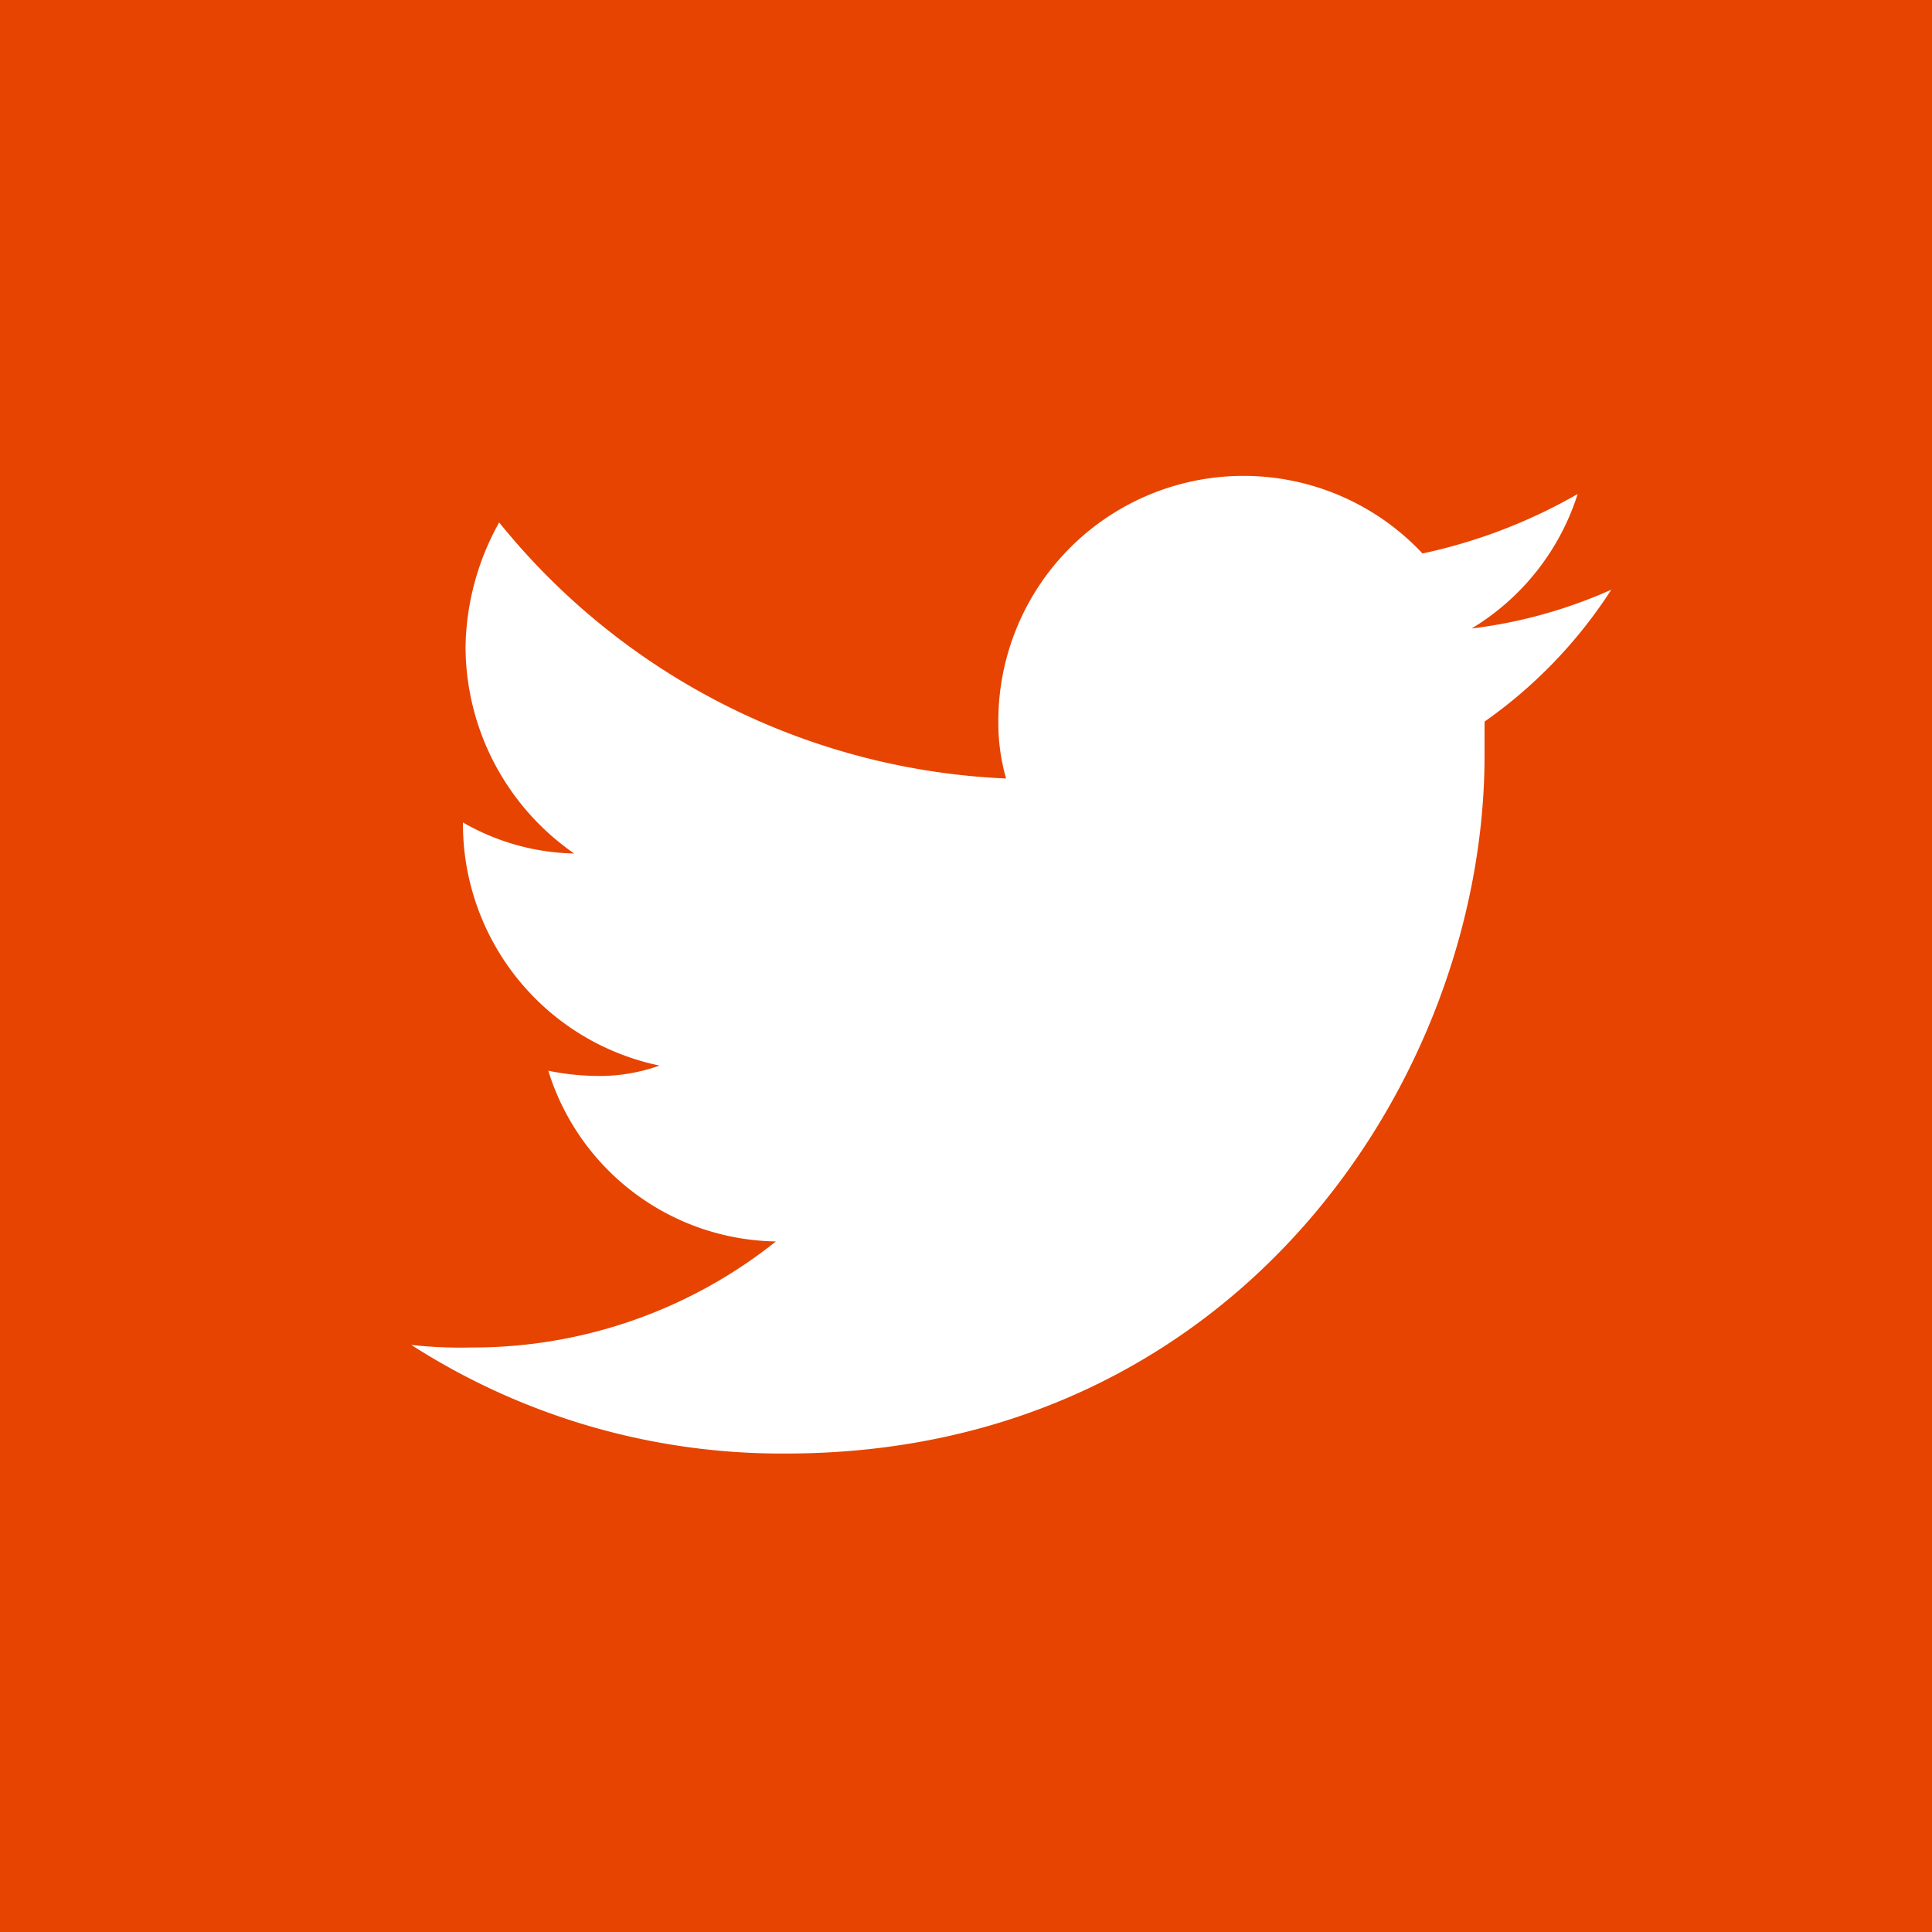 <svg xmlns="http://www.w3.org/2000/svg" viewBox="1418 3954 74.7 74.7">
  <defs>
    <style>
      .cls-1 {
        fill: #e64400;
      }

      .cls-2 {
        fill: #fff;
      }
    </style>
  </defs>
  <g id="Twitter" transform="translate(782 2398)">
    <g id="Group_31" data-name="Group 31" transform="translate(636 1552.8)">
      <g id="XMLID_48_">
        <path id="XMLID_49_" class="cls-1" d="M0,3.2V77.9H74.7V3.2Z"/>
      </g>
    </g>
    <path id="XMLID_2_" class="cls-2" d="M57.4,31.1v1.3c0,12.5-9.6,27-27,27a26.489,26.489,0,0,1-14.5-4.2,16.95,16.95,0,0,0,2.3.1A18.782,18.782,0,0,0,30,51.2a9.365,9.365,0,0,1-8.8-6.6,9.908,9.908,0,0,0,1.8.2,6.9,6.9,0,0,0,2.5-.4,9.542,9.542,0,0,1-7.6-9.3V35a8.94,8.94,0,0,0,4.3,1.2,9.753,9.753,0,0,1-4.2-8,10.153,10.153,0,0,1,1.3-4.8,26.656,26.656,0,0,0,19.6,9.9,7.8,7.8,0,0,1-.3-2.2A9.48,9.48,0,0,1,55,24.6a20.739,20.739,0,0,0,6-2.3,9.391,9.391,0,0,1-4.1,5.2A18.726,18.726,0,0,0,62.3,26,18.387,18.387,0,0,1,57.4,31.1Z" transform="translate(636 1552.8)"/>
  </g>
</svg>
